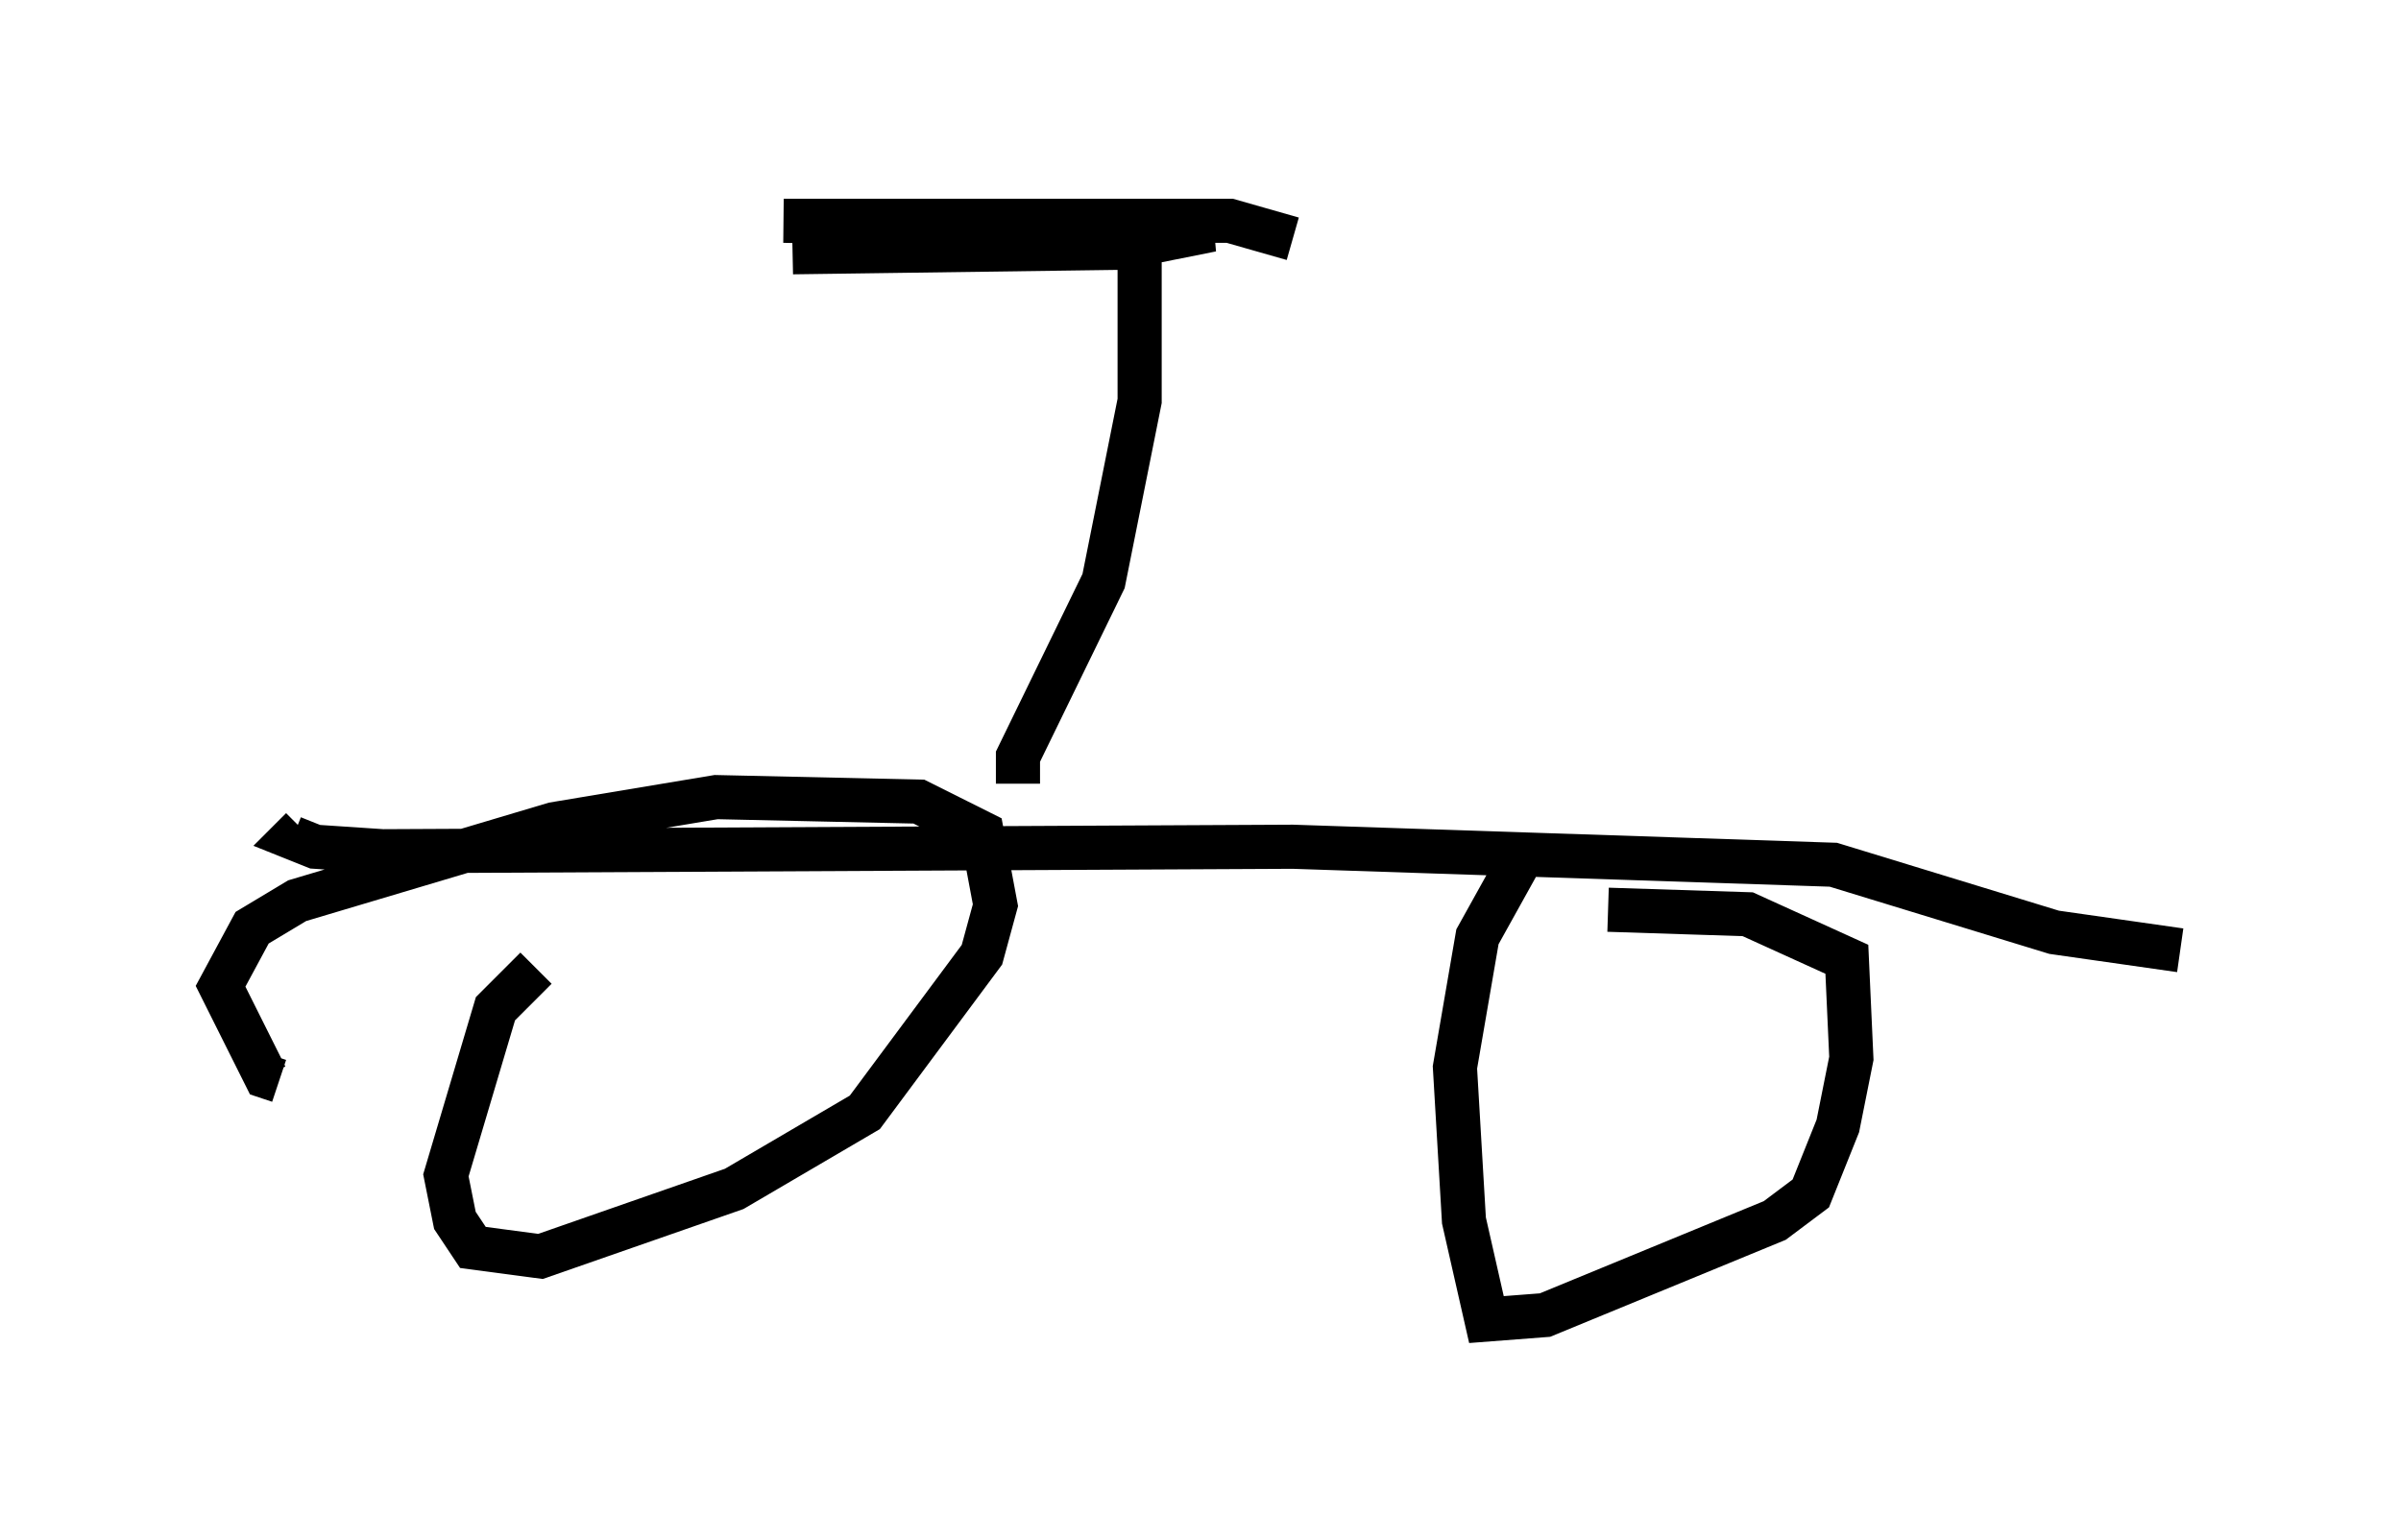 <?xml version="1.0" encoding="utf-8" ?>
<svg baseProfile="full" height="34.909" version="1.1" width="54.407" xmlns="http://www.w3.org/2000/svg" xmlns:ev="http://www.w3.org/2001/xml-events" xmlns:xlink="http://www.w3.org/1999/xlink"><defs /><rect fill="white" height="34.909" width="54.407" x="0" y="0" /><path d="M13.881, 21.129 m-1.735, 0.817 l-0.919, 0.919 -1.123, 3.777 l0.204, 1.021 0.408, 0.613 l1.531, 0.204 4.39, -1.531 l2.96, -1.735 2.654, -3.573 l0.306, -1.123 -0.306, -1.633 l-1.429, -0.715 -4.594, -0.102 l-3.675, 0.613 -5.819, 1.735 l-1.021, 0.613 -0.715, 1.327 l1.021, 2.042 0.306, 0.102 m28.175, -5.104 l-1.021, 1.838 -0.51, 2.96 l0.204, 3.471 0.51, 2.246 l1.327, -0.102 5.206, -2.144 l0.817, -0.613 0.613, -1.531 l0.306, -1.531 -0.102, -2.246 l-2.246, -1.021 -3.165, -0.102 m12.965, 0.919 l-2.858, -0.408 -5.002, -1.531 l-12.25, -0.408 -20.621, 0.102 l-1.531, -0.102 -0.51, -0.204 l0.204, -0.204 m16.231, -1.021 l0.0, -0.613 1.94, -3.981 l0.817, -4.083 0.0, -3.369 l-0.613, -0.204 -7.248, 0.204 l7.452, -0.102 2.042, -0.408 l-9.698, -0.204 10.106, 0.0 l1.429, 0.408 " fill="none" stroke="black" stroke-width="1" /></svg>